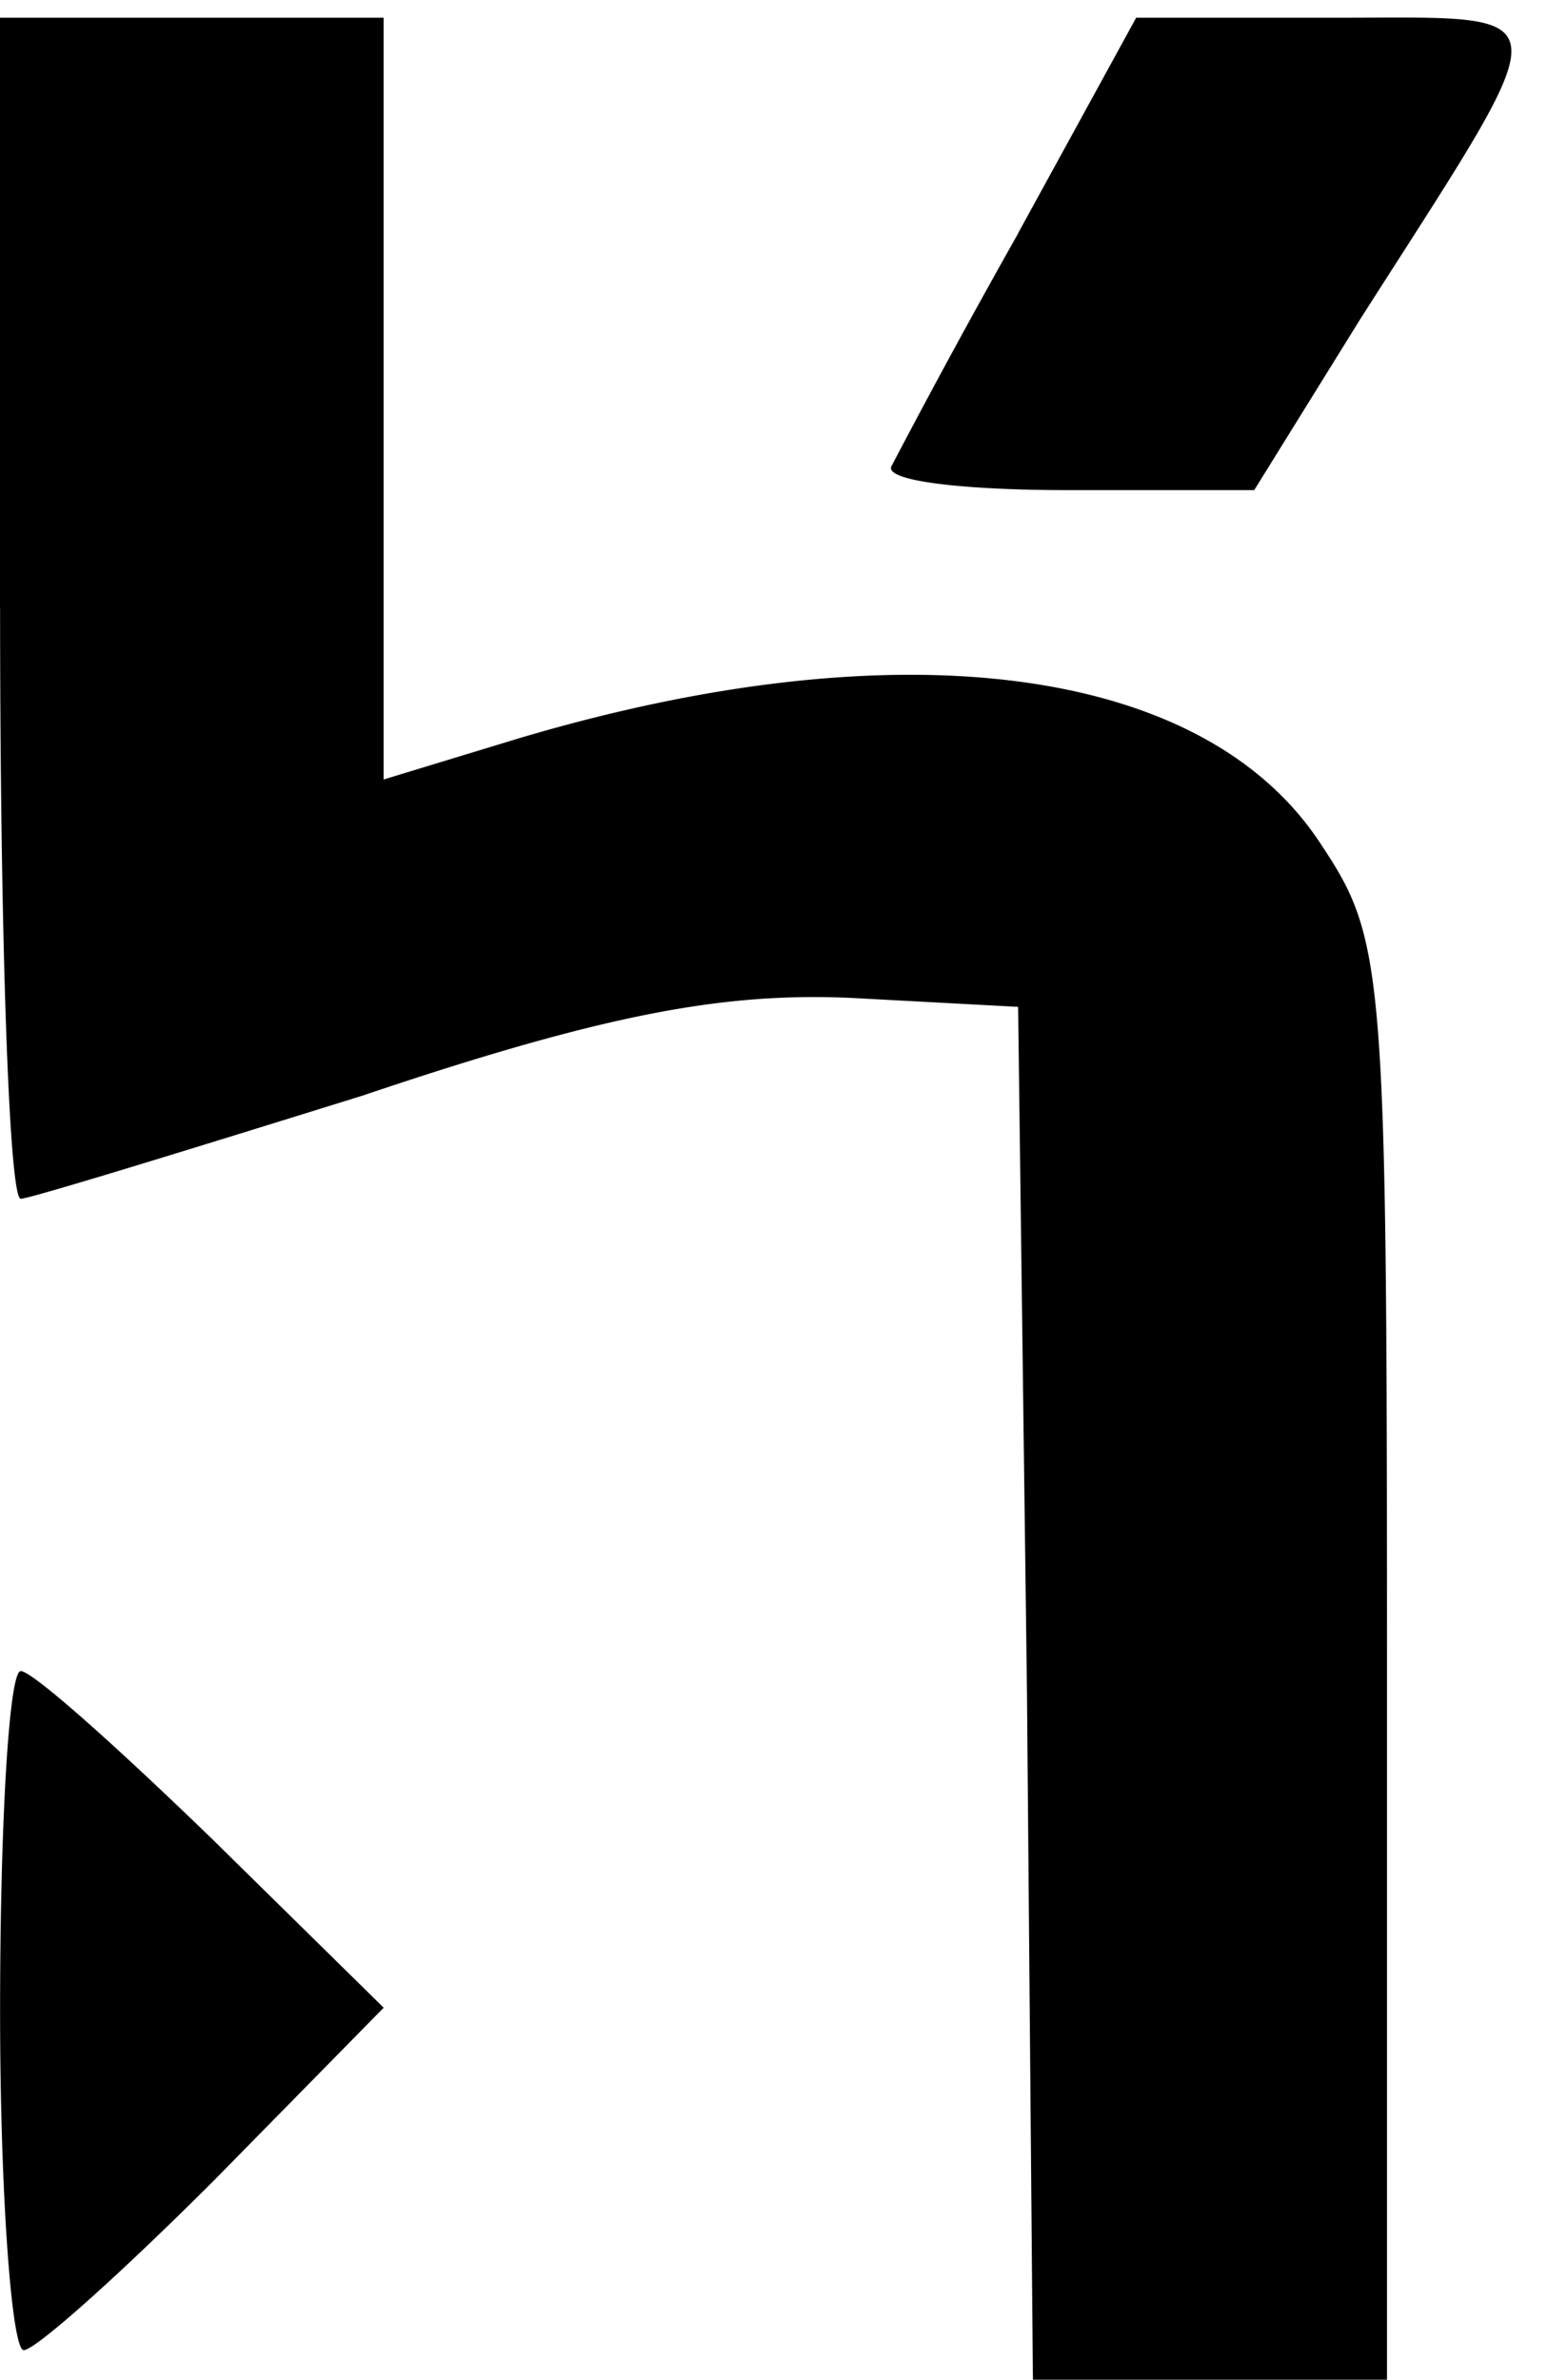 <svg xmlns="http://www.w3.org/2000/svg" viewBox="0 0 17.149 26.029"><path d="M.001 6.653c0 3.552.097 6.459.226 6.459.097 0 1.776-.517 3.746-1.13 2.68-.904 3.972-1.13 5.361-1.066l1.808.097.097 7.492.065 7.524h3.875v-7.88c0-7.653-.032-7.879-.743-8.945-1.292-1.938-4.618-2.358-8.752-1.13l-1.486.452V.194H0v6.459zm11.142-4.101a94.115 94.115 0 0 0-1.389 2.551c-.065.161.807.258 1.938.258h2.034l1.162-1.873C17.116 0 17.149.194 14.63.194h-2.196l-1.292 2.357zM.001 21.992c0 2.034.129 3.714.258 3.714s1.066-.839 2.099-1.873l1.841-1.873-1.873-1.841C1.293 19.118.356 18.278.227 18.278s-.226 1.679-.226 3.714z"/></svg>
